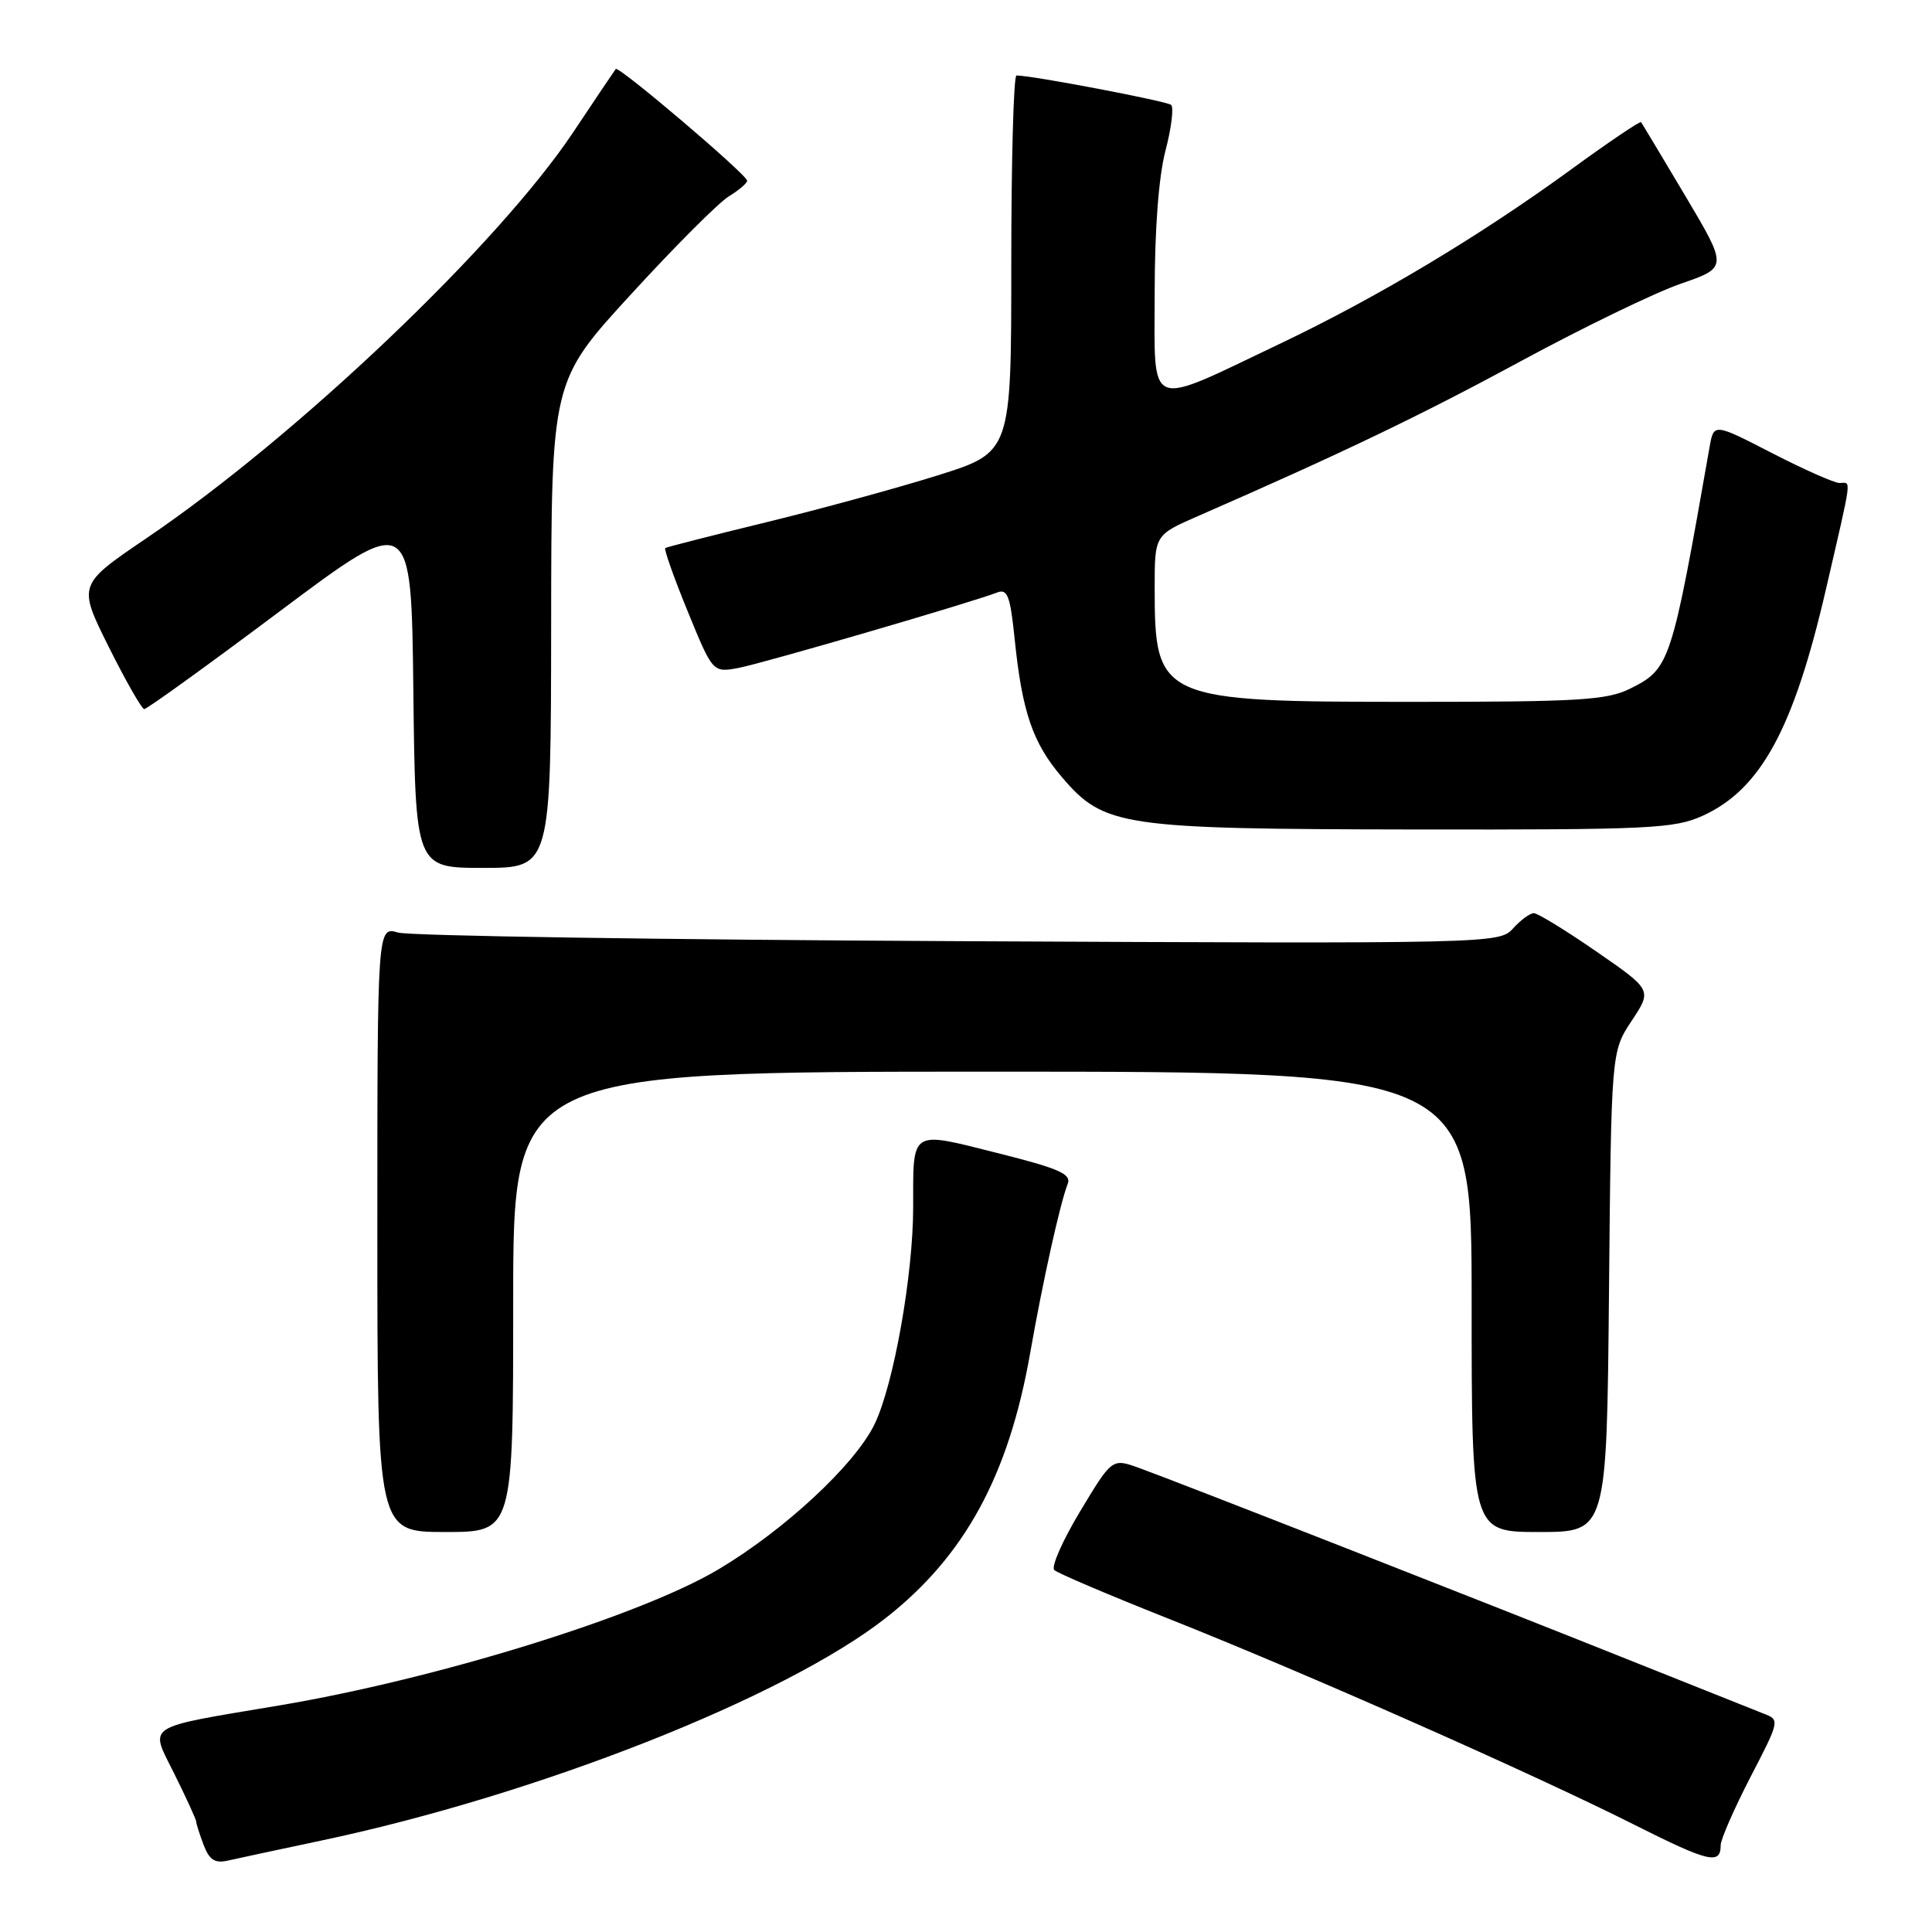 <?xml version="1.0" encoding="UTF-8" standalone="no"?>
<!DOCTYPE svg PUBLIC "-//W3C//DTD SVG 1.1//EN" "http://www.w3.org/Graphics/SVG/1.1/DTD/svg11.dtd" >
<svg xmlns="http://www.w3.org/2000/svg" xmlns:xlink="http://www.w3.org/1999/xlink" version="1.1" viewBox="0 0 256 256">
 <g >
 <path fill="currentColor"
d=" M 42.50 243.90 C 71.21 237.84 103.94 224.93 117.40 214.37 C 127.85 206.16 133.65 195.52 136.50 179.30 C 138.17 169.79 140.46 159.47 141.47 156.89 C 142.00 155.56 140.37 154.84 132.11 152.77 C 120.53 149.86 121.00 149.56 121.00 159.95 C 121.00 168.93 118.42 183.46 115.89 188.70 C 113.32 194.04 103.94 202.76 95.16 207.97 C 84.78 214.14 57.88 222.47 37.00 225.98 C 18.87 229.03 19.81 228.42 23.08 235.00 C 24.69 238.24 26.00 241.11 26.00 241.38 C 26.00 241.65 26.44 243.03 26.98 244.46 C 27.75 246.47 28.47 246.93 30.23 246.53 C 31.48 246.25 37.00 245.06 42.50 243.90 Z  M 228.00 244.49 C 228.00 243.73 229.77 239.69 231.93 235.50 C 235.84 227.96 235.85 227.89 233.68 227.06 C 232.48 226.59 224.53 223.42 216.00 220.01 C 197.49 212.60 155.96 196.32 150.93 194.51 C 147.36 193.22 147.36 193.22 143.13 200.25 C 140.80 204.12 139.25 207.63 139.70 208.04 C 140.14 208.46 147.03 211.39 155.00 214.55 C 172.96 221.68 203.19 235.06 216.50 241.76 C 226.46 246.77 228.00 247.13 228.00 244.49 Z  M 68.00 172.50 C 68.00 142.00 68.00 142.00 131.50 142.00 C 195.00 142.00 195.00 142.00 195.00 172.50 C 195.00 203.00 195.00 203.00 203.95 203.00 C 212.90 203.00 212.90 203.00 213.20 171.17 C 213.50 139.35 213.50 139.35 216.20 135.27 C 218.91 131.18 218.91 131.18 211.54 126.09 C 207.49 123.29 203.75 121.00 203.24 121.00 C 202.73 121.00 201.49 121.91 200.48 123.03 C 198.66 125.03 197.89 125.05 127.07 124.71 C 87.71 124.52 54.26 124.01 52.75 123.57 C 50.00 122.77 50.00 122.77 50.00 162.88 C 50.00 203.00 50.00 203.00 59.00 203.00 C 68.00 203.00 68.00 203.00 68.00 172.50 Z  M 73.03 82.75 C 73.06 50.50 73.06 50.50 83.61 39.00 C 89.40 32.67 95.24 26.83 96.57 26.02 C 97.91 25.20 99.00 24.27 99.00 23.95 C 99.00 23.16 81.97 8.68 81.59 9.14 C 81.43 9.34 78.90 13.10 75.97 17.50 C 66.01 32.43 39.35 57.80 19.40 71.32 C 10.31 77.49 10.31 77.49 14.40 85.70 C 16.66 90.22 18.77 93.93 19.11 93.96 C 19.44 93.98 27.54 88.14 37.11 80.97 C 54.50 67.95 54.50 67.95 54.77 91.47 C 55.04 115.00 55.04 115.00 64.02 115.00 C 73.00 115.00 73.00 115.00 73.03 82.75 Z  M 225.62 108.09 C 233.31 104.59 237.67 96.59 241.95 78.07 C 245.50 62.70 245.33 64.00 243.75 64.00 C 243.06 64.00 239.03 62.21 234.79 60.03 C 227.08 56.06 227.08 56.06 226.52 59.28 C 221.47 88.03 221.28 88.61 216.00 91.25 C 212.94 92.77 209.28 93.00 187.22 93.00 C 153.58 93.00 153.00 92.74 153.00 77.88 C 153.00 70.89 153.00 70.89 158.75 68.38 C 177.88 60.02 188.26 55.04 201.55 47.84 C 209.77 43.39 219.30 38.77 222.72 37.59 C 228.94 35.44 228.94 35.44 223.32 25.97 C 220.22 20.76 217.58 16.36 217.45 16.19 C 217.32 16.02 213.22 18.78 208.35 22.33 C 196.14 31.24 182.52 39.40 169.49 45.60 C 151.73 54.06 153.00 54.58 153.00 38.83 C 153.00 30.43 153.53 23.39 154.43 19.97 C 155.22 16.96 155.55 14.23 155.18 13.90 C 154.60 13.40 136.76 10.00 134.69 10.00 C 134.31 10.00 134.00 21.23 134.00 34.96 C 134.00 59.93 134.00 59.93 124.25 62.99 C 118.89 64.67 108.65 67.47 101.50 69.21 C 94.35 70.95 88.34 72.49 88.15 72.62 C 87.96 72.76 89.29 76.53 91.12 81.00 C 94.45 89.14 94.45 89.14 97.88 88.50 C 101.09 87.89 128.58 79.88 132.13 78.51 C 133.50 77.98 133.86 78.96 134.45 84.69 C 135.44 94.36 136.84 98.45 140.73 103.00 C 146.32 109.53 148.53 109.85 187.50 109.91 C 218.63 109.95 221.85 109.80 225.62 108.09 Z "/>
</g>
</svg>